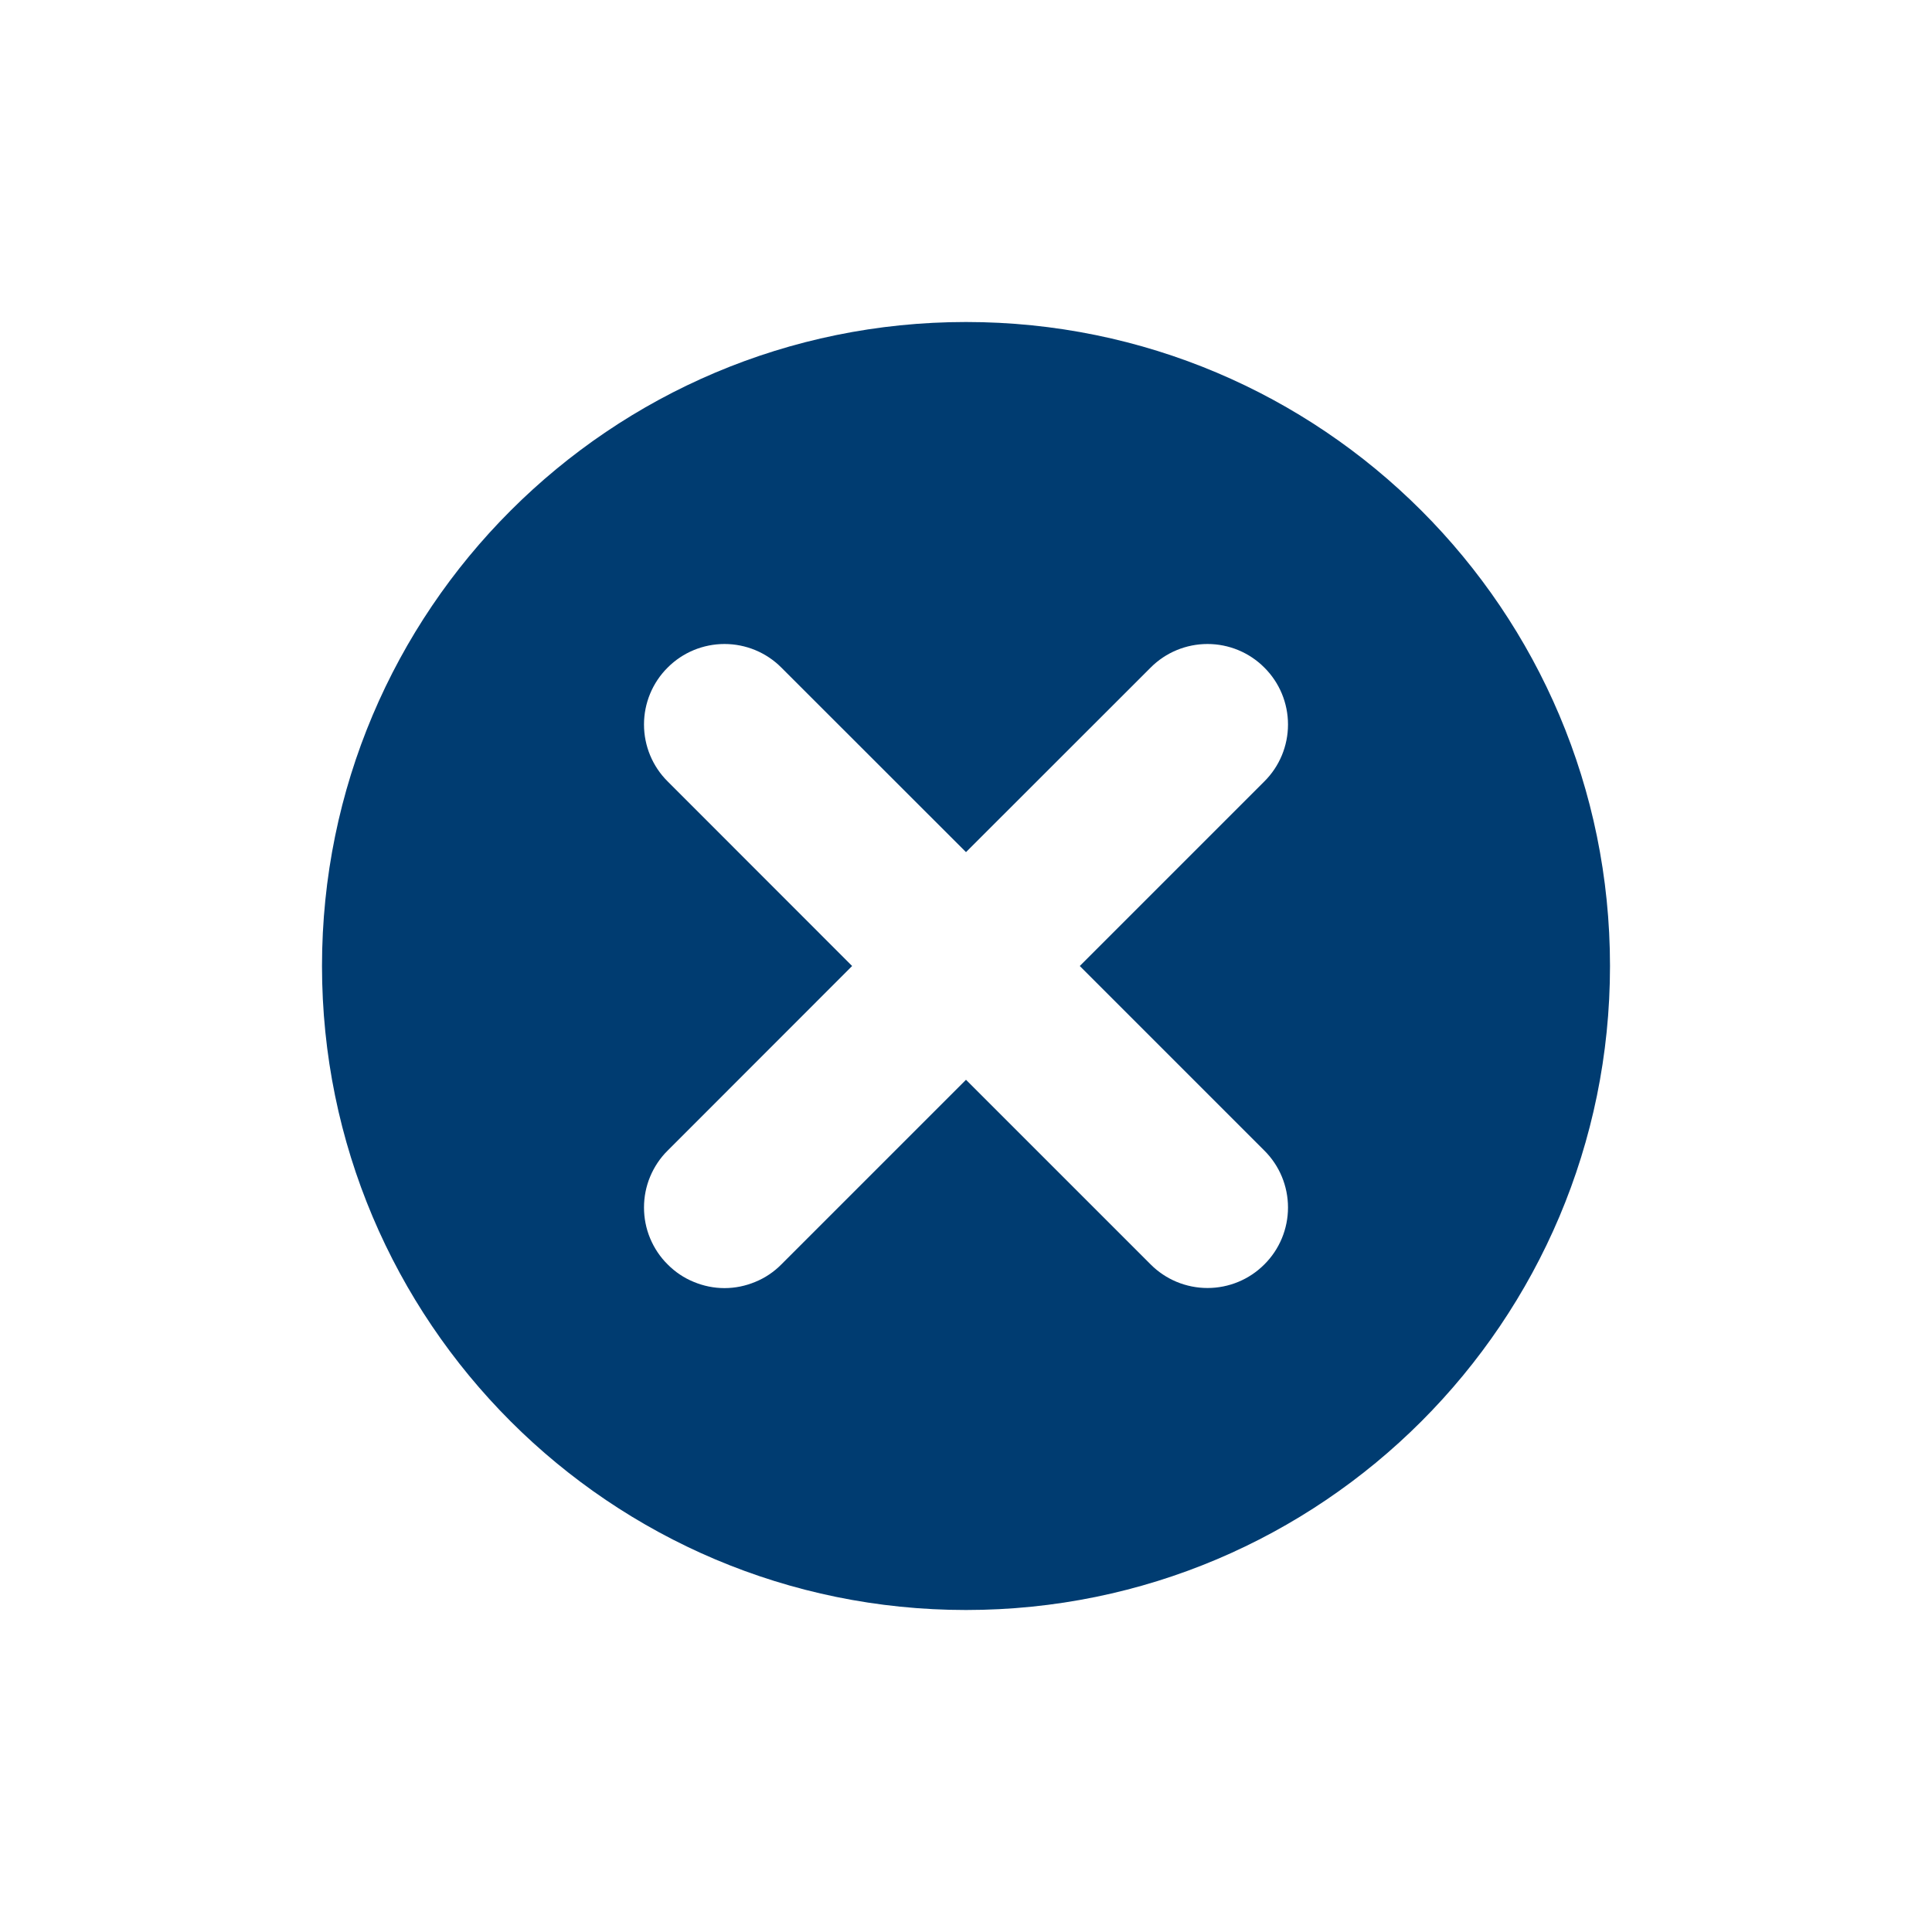 <svg width="18" height="18" viewBox="0 0 18 18" fill="none" xmlns="http://www.w3.org/2000/svg">
<path d="M9 3C5.686 3 3 5.686 3 9C3 12.313 5.686 15 9 15C12.314 15 15 12.313 15 9C15 5.686 12.314 3 9 3ZM11.78 10.72C11.921 10.86 12 11.051 12 11.25C12 11.449 11.921 11.64 11.78 11.78C11.64 11.921 11.449 12 11.25 12C11.051 12 10.86 11.921 10.72 11.78L9 10.06L7.28 11.78C7.211 11.85 7.128 11.906 7.037 11.943C6.946 11.981 6.849 12.001 6.75 12.001C6.651 12.001 6.554 11.981 6.463 11.943C6.372 11.906 6.289 11.85 6.22 11.78C6.15 11.711 6.095 11.628 6.057 11.537C6.019 11.446 6 11.348 6 11.25C6 11.152 6.019 11.054 6.057 10.963C6.095 10.872 6.15 10.789 6.22 10.72L7.939 9L6.22 7.28C6.079 7.14 6 6.949 6 6.75C6 6.551 6.079 6.36 6.22 6.22C6.36 6.079 6.551 6 6.75 6C6.949 6 7.14 6.079 7.28 6.22L9 7.939L10.72 6.22C10.86 6.079 11.051 6 11.25 6C11.449 6 11.64 6.079 11.78 6.22C11.921 6.36 12 6.551 12 6.75C12 6.949 11.921 7.14 11.78 7.28L10.06 9L11.78 10.72Z" fill="#003C71"/>
</svg>
